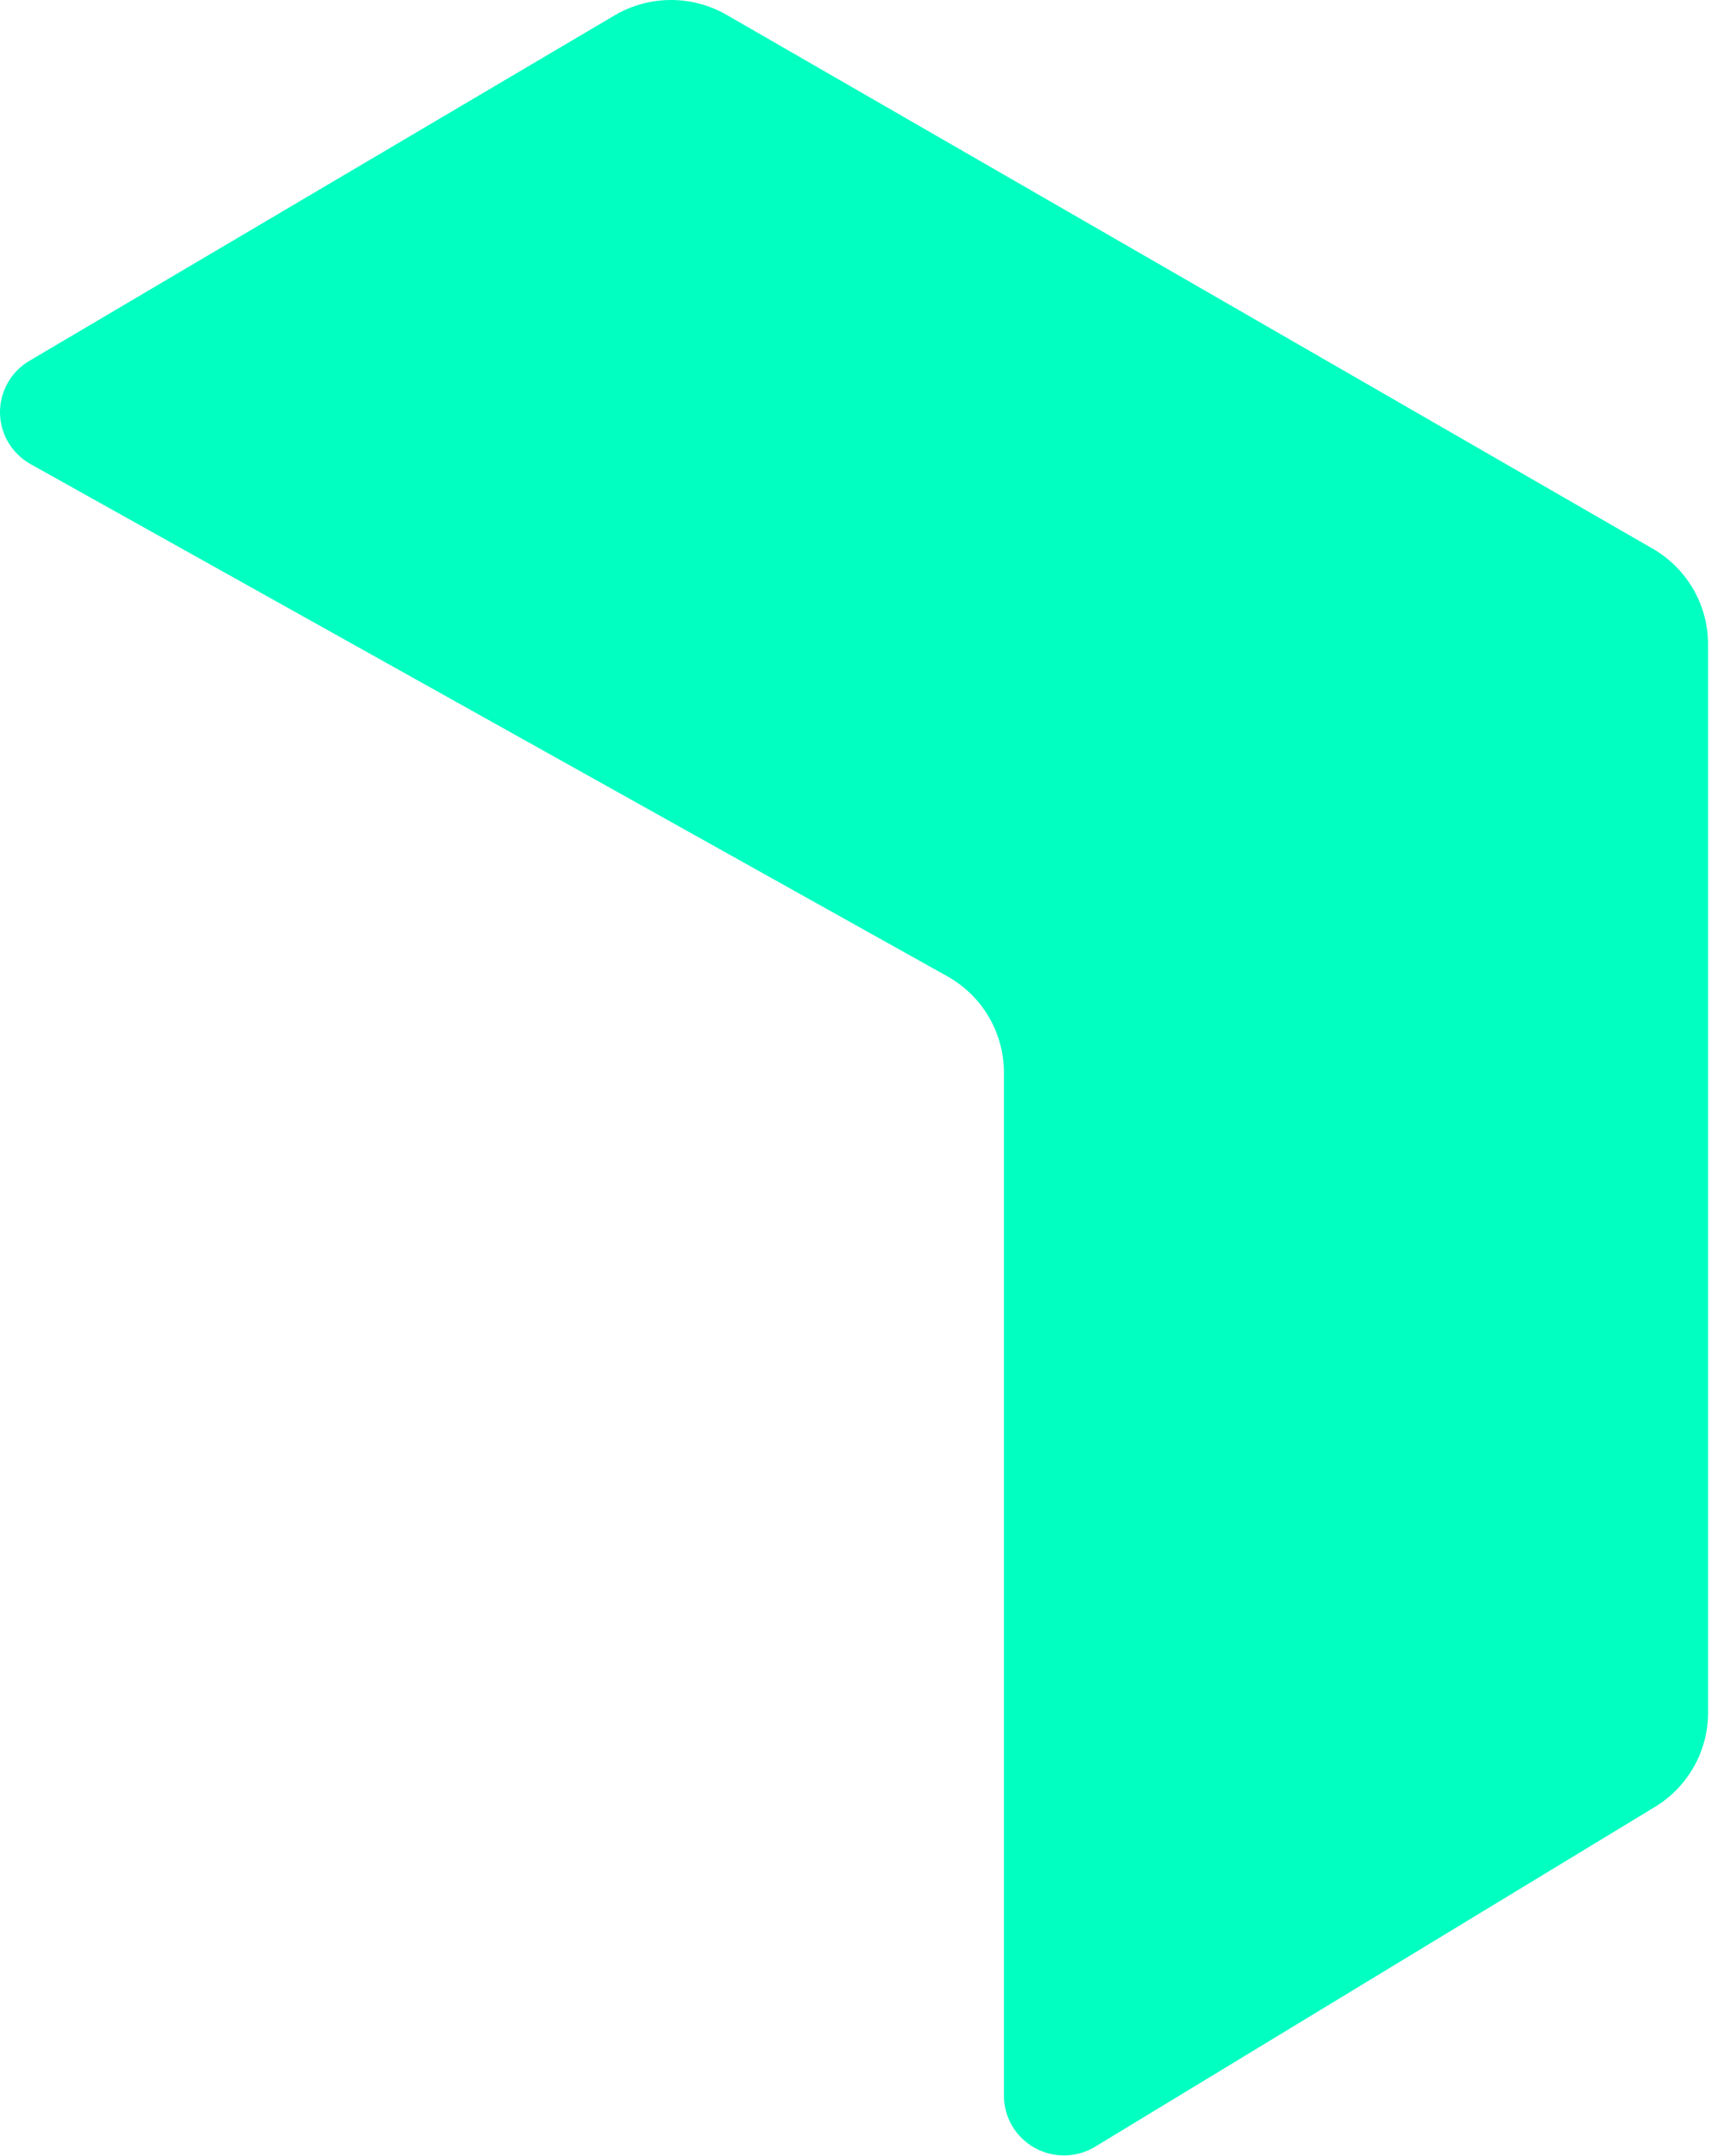 <svg width="481" height="606" viewBox="0 0 481 606" fill="none" xmlns="http://www.w3.org/2000/svg">
<path d="M308.065 603.33L465.226 507.938C469.786 505.169 473.556 501.283 476.173 496.651C478.79 492.019 480.168 486.797 480.174 481.485V181.072C480.167 175.642 478.729 170.308 476.003 165.603C473.276 160.897 469.357 156.984 464.635 154.252L204.422 4.266C199.639 1.473 194.191 0 188.643 0C183.095 0 177.648 1.473 172.865 4.266L8.284 101.42C5.733 102.919 3.624 105.06 2.17 107.628C0.715 110.195 -0.033 113.098 0.001 116.044C0.035 118.99 0.849 121.876 2.361 124.41C3.874 126.943 6.031 129.036 8.617 130.478L266.32 274.447C271.145 277.147 275.161 281.074 277.957 285.826C280.752 290.577 282.226 295.982 282.228 301.487V589.022C282.208 592.027 283.001 594.982 284.525 597.578C286.048 600.174 288.245 602.315 290.886 603.778C293.527 605.24 296.514 605.97 299.537 605.892C302.559 605.813 305.504 604.928 308.065 603.33Z" fill="#00FFC1"/>
</svg>
